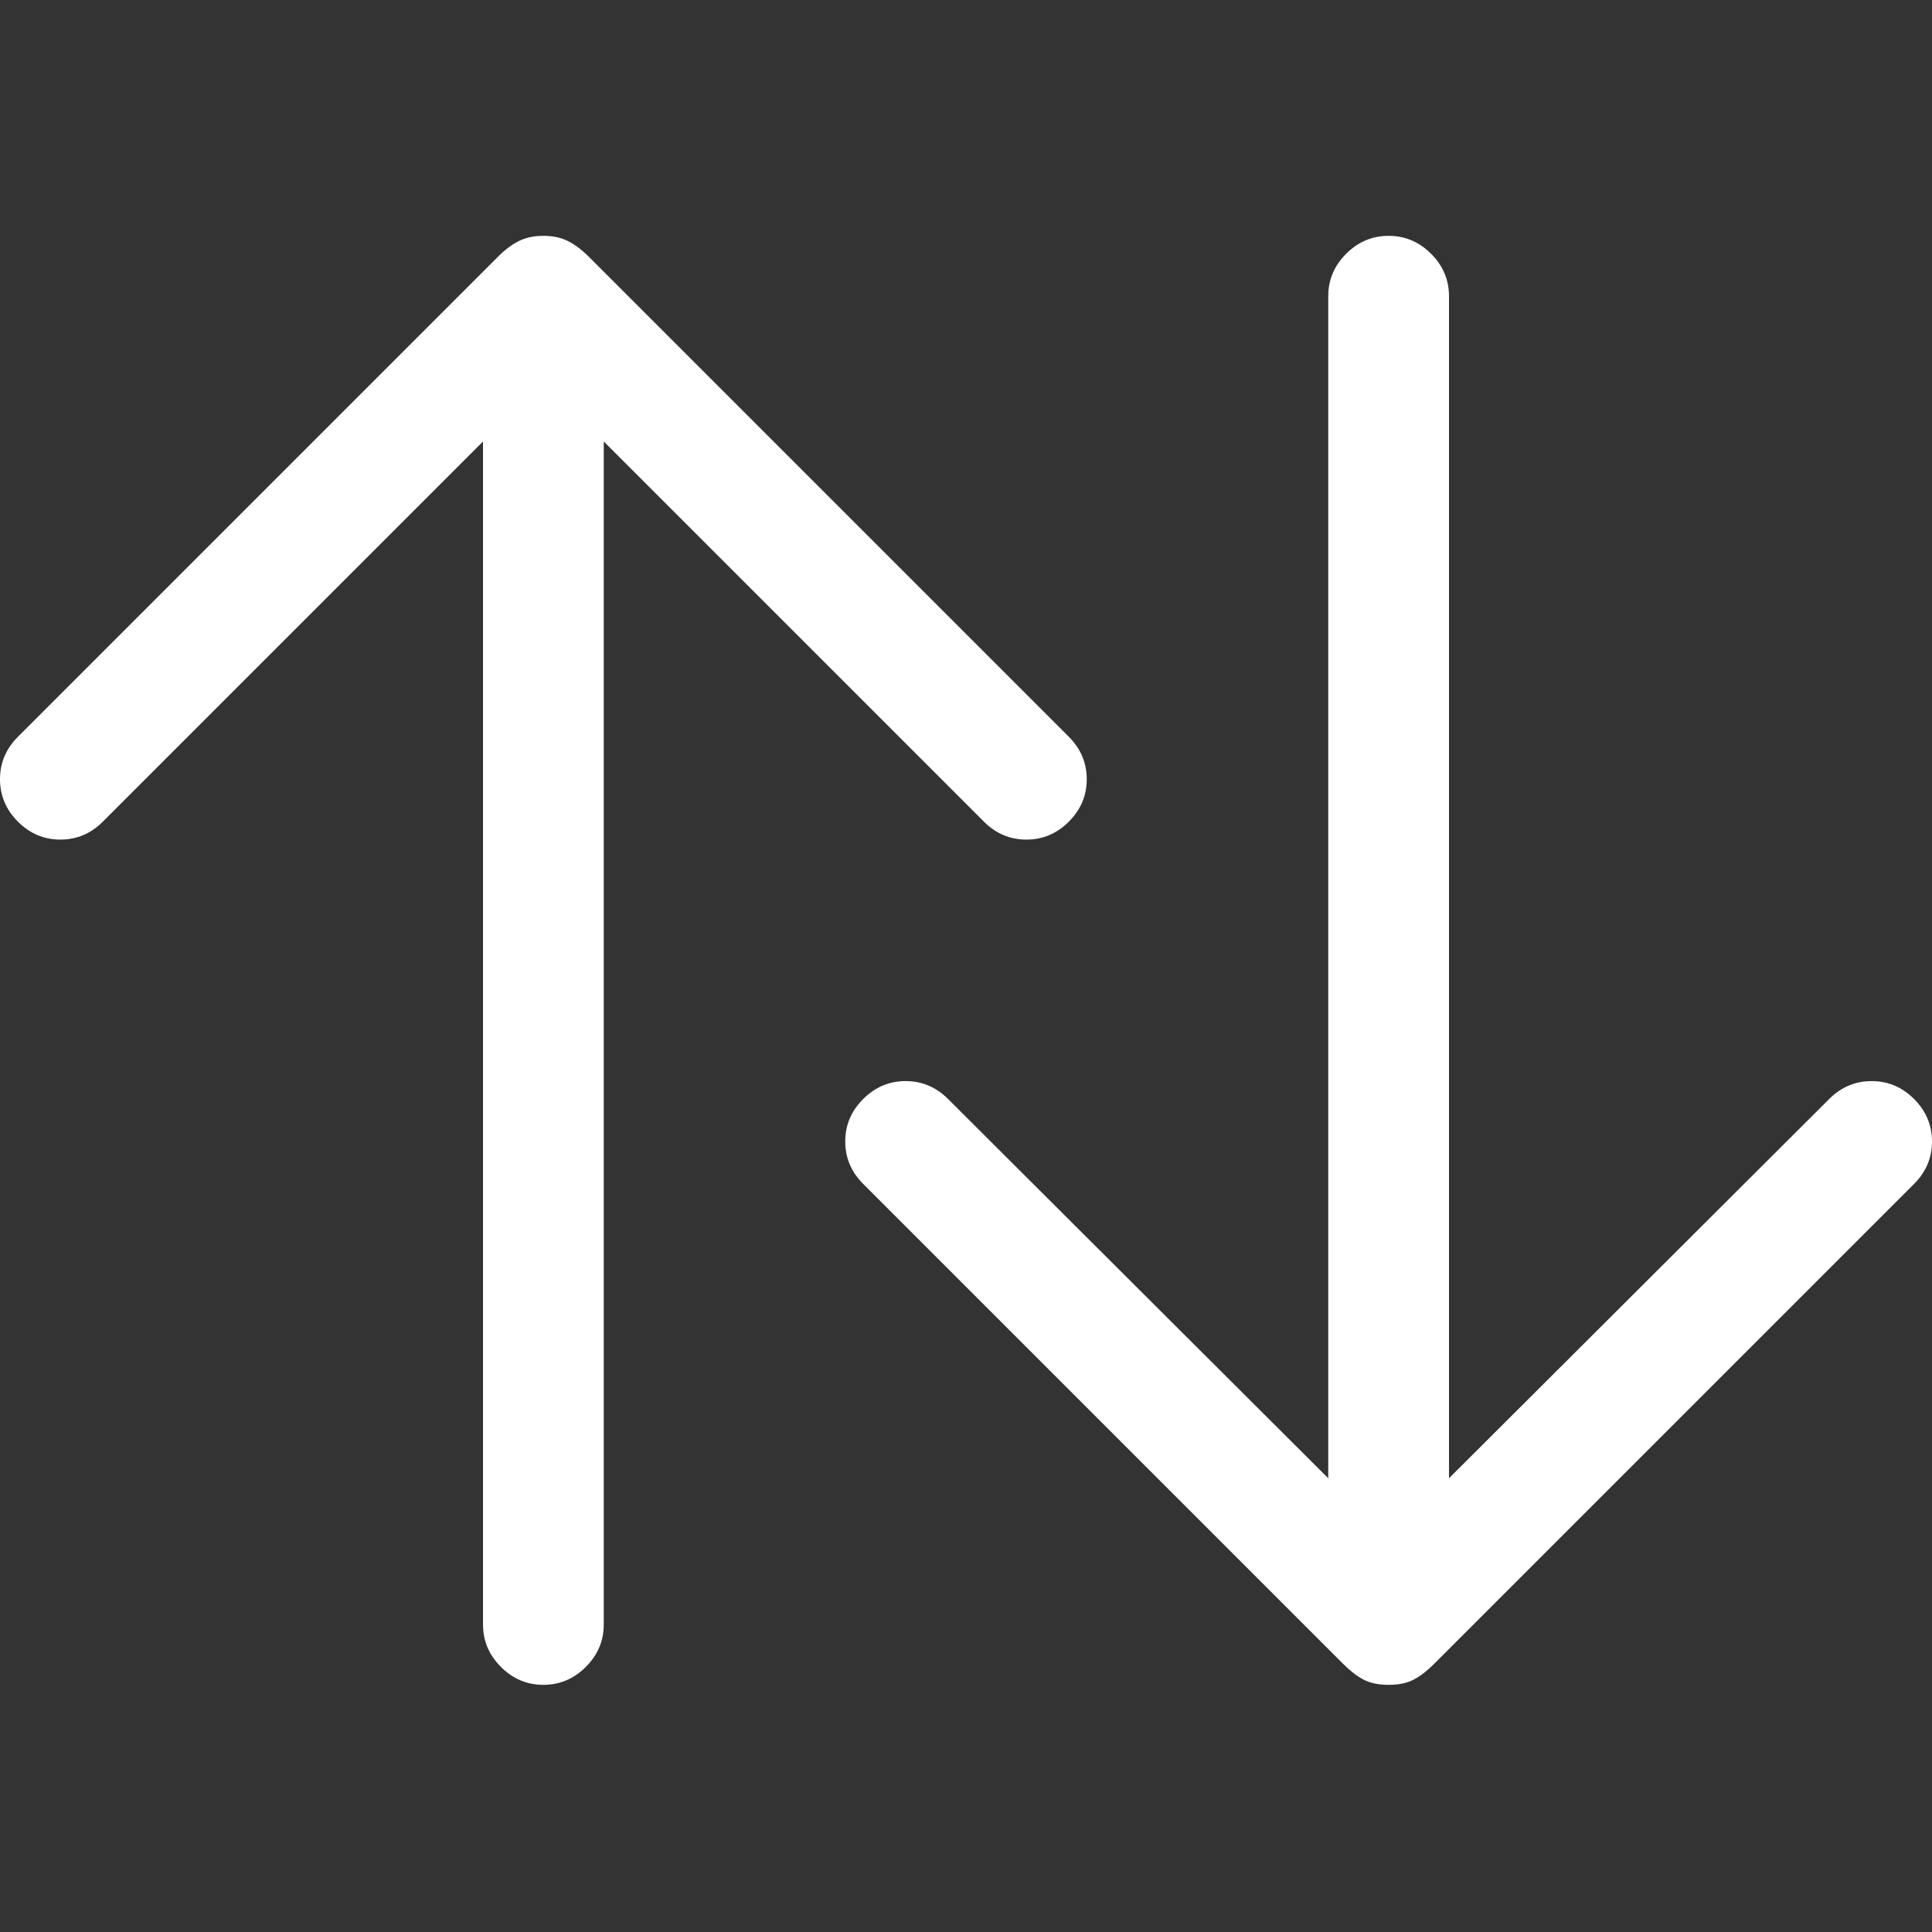 <?xml version="1.0" encoding="utf-8"?>
<svg id="" width="16" height="16" style="width:16px;height:16px;" version="1.1"
     xmlns="http://www.w3.org/2000/svg" viewBox="0 0 2048 2048" enable-background="new 0 0 2048 2048"
     xml:space="preserve"><rect x="0" y="0" width="2048" height="2048" fill="#333333" stroke="none"/><path fill="#ffffff" transform="translate(0, 250)" d="M640 218 l0 1254 q0 26 -19 45 q-19 19 -45 19 q-26 0 -45 -19 q-19 -19 -19 -45 l0 -1254 l-403 403 q-19 19 -45 19 q-26 0 -45 -19 q-19 -19 -19 -45 q0 -26 19 -45 l509 -509 q11 -11 22 -16.5 q11 -5.5 26 -5.5 q15 0 26 5.5 q11 5.5 22 16.5 l509 509 q19 19 19 45 q0 26 -19 45 q-19 19 -45 19 q-26 0 -45 -19 l-403 -403 ZM2048 960 q0 26 -19 45 l-509 509 q-11 11 -21.5 16.5 q-10.5 5.5 -26.5 5.5 q-16 0 -26.5 -5.5 q-10.5 -5.5 -21.5 -16.5 l-509 -509 q-19 -19 -19 -45 q0 -26 19 -45 q19 -19 45 -19 q26 0 45 19 l403 402 l0 -1253 q0 -26 19 -45 q19 -19 45 -19 q26 0 45 19 q19 19 19 45 l0 1253 l403 -402 q19 -19 45 -19 q26 0 45 19 q19 19 19 45 Z"/></svg>
